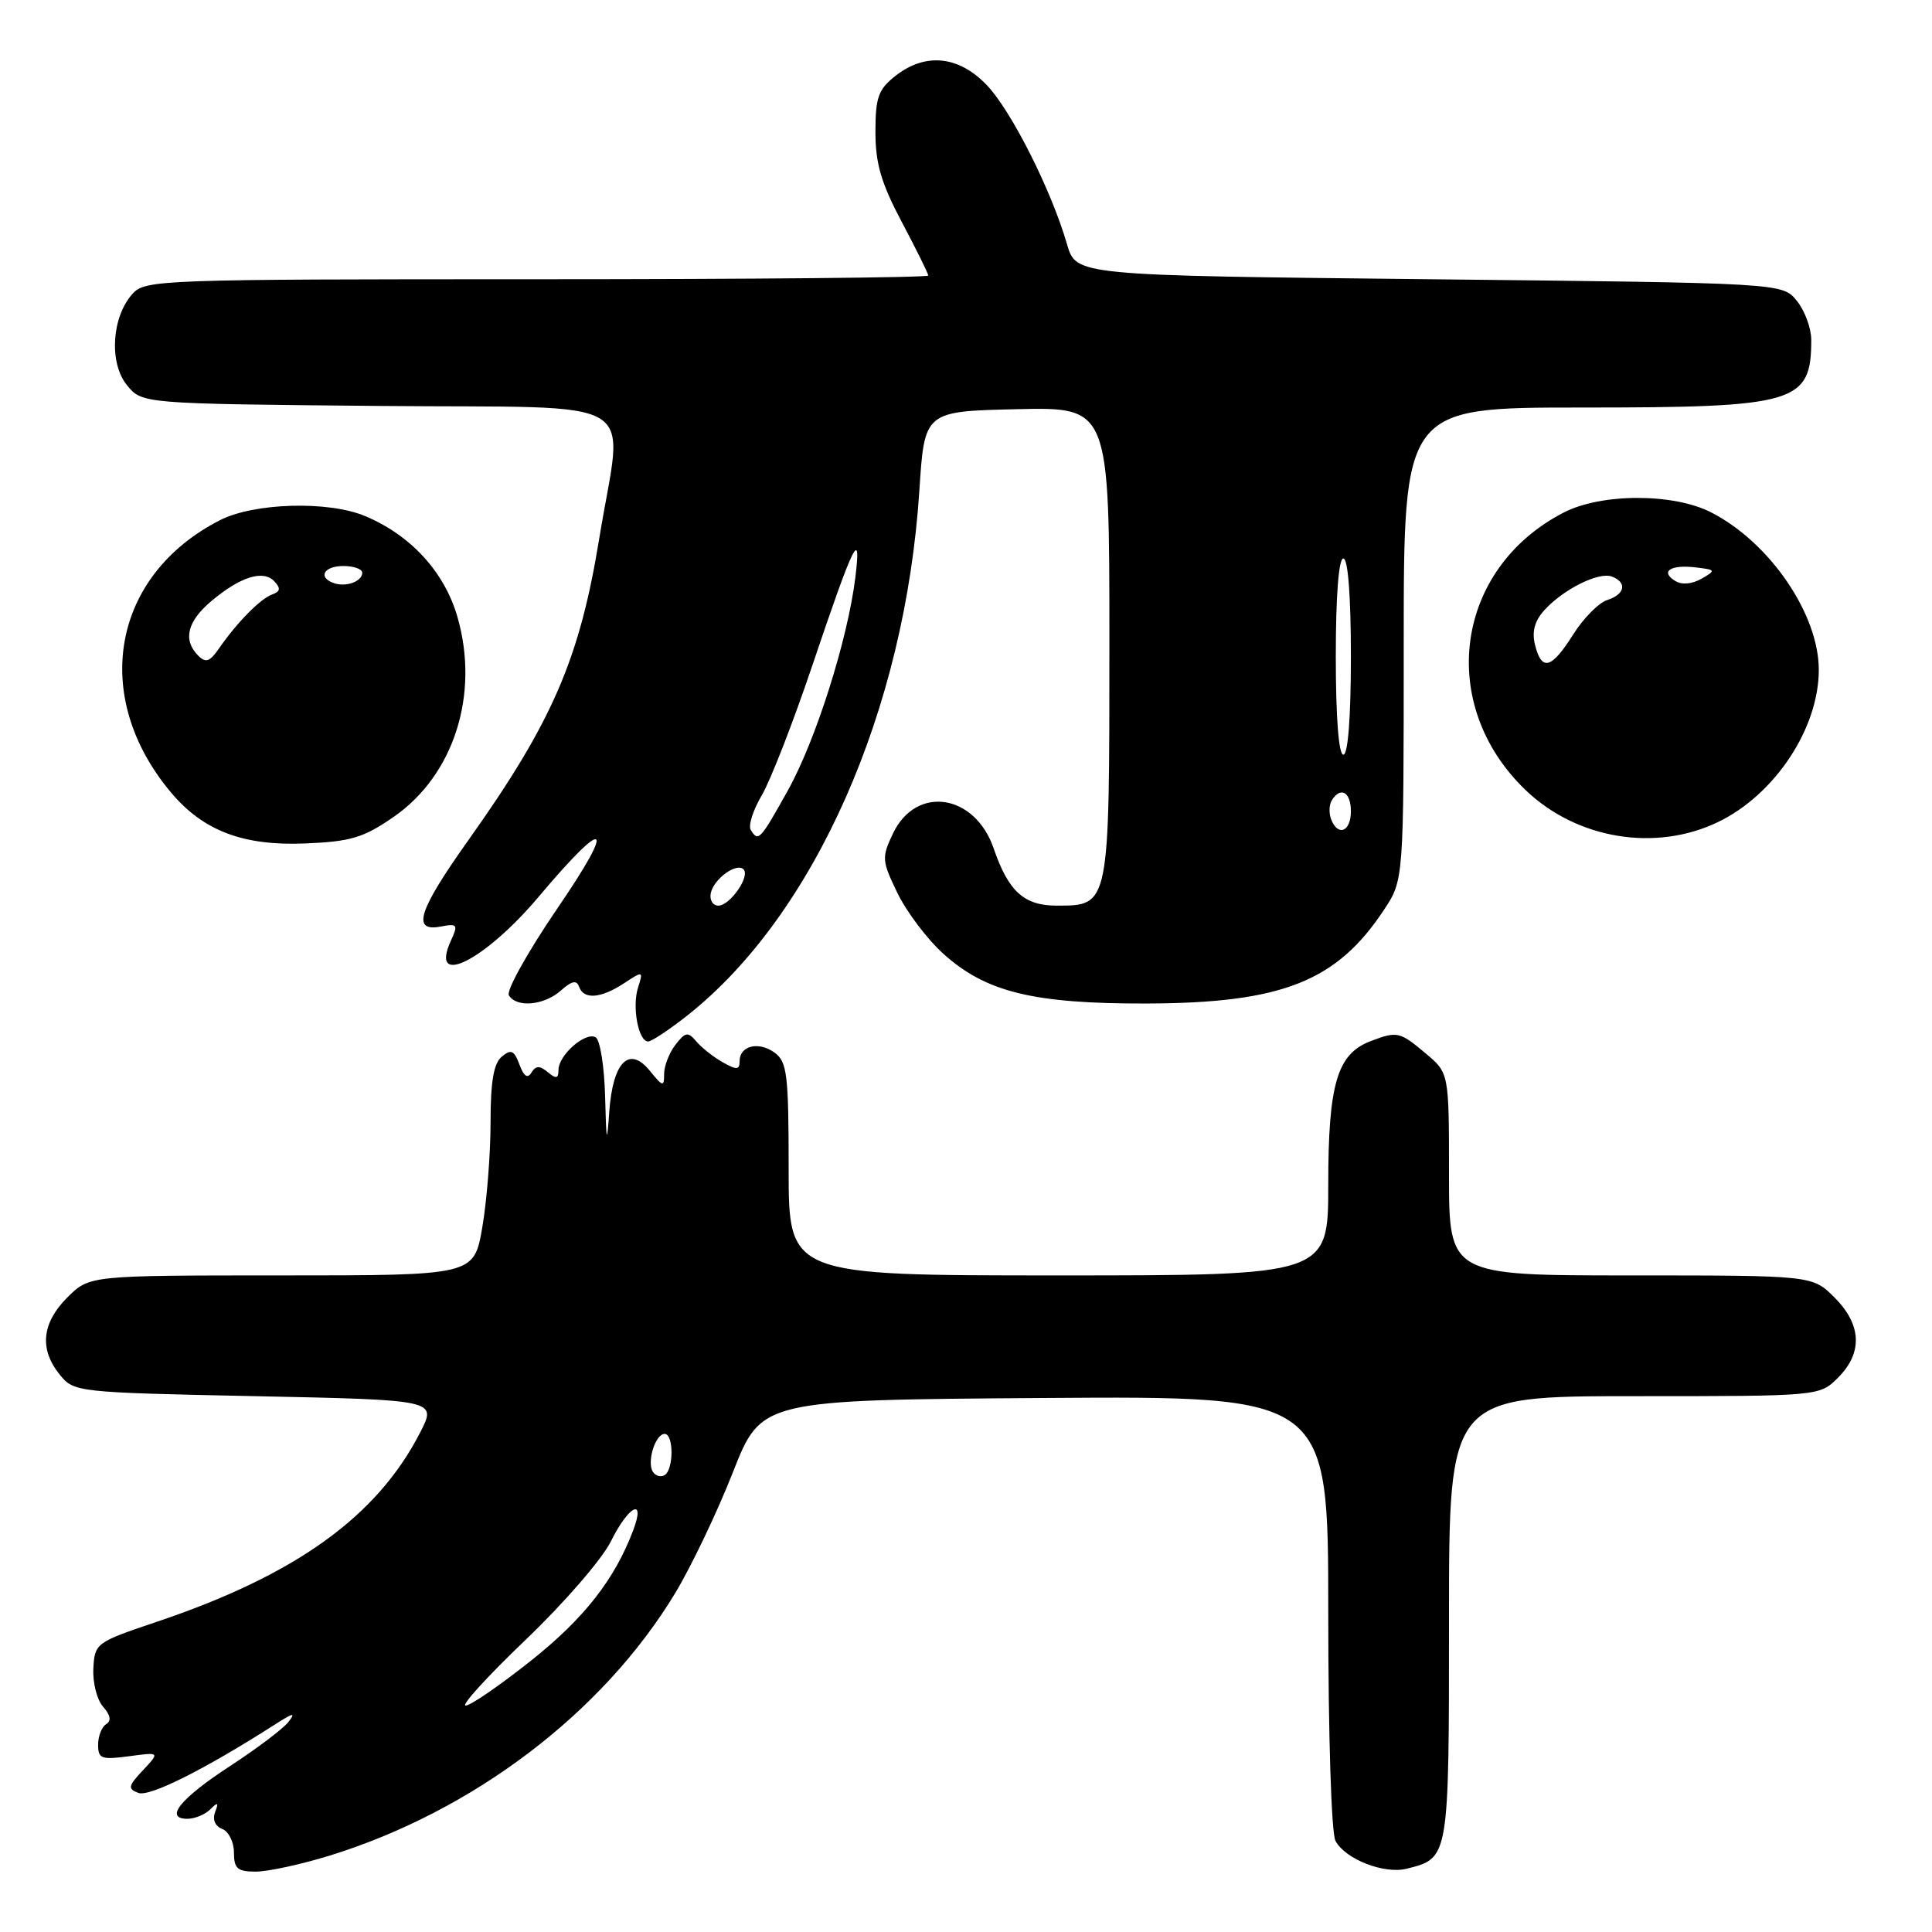 <?xml version="1.0" encoding="UTF-8" standalone="no"?>
<!DOCTYPE svg PUBLIC "-//W3C//DTD SVG 1.1//EN" "http://www.w3.org/Graphics/SVG/1.1/DTD/svg11.dtd" >
<svg xmlns="http://www.w3.org/2000/svg" xmlns:xlink="http://www.w3.org/1999/xlink" version="1.1" viewBox="0 0 256 256">
 <g >
 <path fill="currentColor"
d=" M 43.64 245.89 C 62.68 240.01 79.90 226.94 89.47 211.09 C 91.60 207.56 95.04 200.36 97.11 195.09 C 100.88 185.50 100.88 185.50 138.44 185.24 C 176.00 184.98 176.00 184.98 176.00 213.55 C 176.00 229.94 176.41 242.90 176.96 243.93 C 178.26 246.36 183.41 248.37 186.41 247.61 C 192.02 246.20 192.00 246.35 192.00 214.43 C 192.00 185.00 192.00 185.00 216.55 185.00 C 241.09 185.00 241.09 185.00 243.55 182.55 C 246.85 179.24 246.68 175.53 243.08 171.92 C 240.15 169.00 240.15 169.00 216.08 169.00 C 192.00 169.00 192.00 169.00 192.00 155.59 C 192.00 142.18 192.00 142.18 188.92 139.59 C 185.47 136.69 185.15 136.61 181.61 137.96 C 177.18 139.64 176.00 143.63 176.00 156.95 C 176.00 169.00 176.00 169.00 140.25 169.00 C 104.50 169.00 104.50 169.00 104.50 154.92 C 104.50 142.39 104.30 140.70 102.65 139.49 C 100.53 137.94 98.00 138.55 98.00 140.62 C 98.00 141.77 97.61 141.80 95.77 140.76 C 94.54 140.07 92.97 138.82 92.27 138.00 C 91.15 136.68 90.82 136.73 89.50 138.44 C 88.67 139.51 88.00 141.25 88.00 142.30 C 88.00 144.05 87.83 144.01 86.11 141.89 C 83.37 138.51 81.20 140.70 80.73 147.33 C 80.42 151.75 80.34 151.45 80.18 145.31 C 80.08 141.35 79.52 137.82 78.94 137.46 C 77.61 136.64 74.00 139.80 74.00 141.78 C 74.00 142.93 73.69 142.99 72.59 142.07 C 71.51 141.18 71.00 141.19 70.42 142.12 C 69.91 142.96 69.41 142.63 68.83 141.06 C 68.13 139.17 67.72 138.99 66.49 140.01 C 65.41 140.90 65.00 143.33 65.00 148.79 C 65.00 152.94 64.50 159.19 63.90 162.67 C 62.79 169.00 62.79 169.00 37.32 169.00 C 11.85 169.00 11.85 169.00 8.92 171.92 C 5.53 175.32 5.19 178.77 7.91 182.14 C 9.80 184.47 10.08 184.51 33.85 185.00 C 57.88 185.50 57.88 185.50 55.69 189.78 C 49.97 200.96 39.17 208.72 20.68 214.93 C 12.72 217.61 12.55 217.73 12.37 221.08 C 12.27 222.96 12.85 225.24 13.66 226.15 C 14.64 227.26 14.78 228.02 14.07 228.46 C 13.48 228.82 13.00 230.05 13.00 231.19 C 13.00 233.04 13.44 233.20 17.10 232.71 C 21.19 232.16 21.19 232.16 18.95 234.56 C 16.98 236.65 16.90 237.03 18.33 237.57 C 19.80 238.14 27.20 234.42 36.50 228.46 C 38.89 226.93 39.23 226.87 38.20 228.19 C 37.48 229.09 34.03 231.70 30.53 233.98 C 23.90 238.30 21.71 241.00 24.83 241.00 C 25.80 241.00 27.17 240.44 27.86 239.75 C 28.87 238.75 29.00 238.82 28.50 240.12 C 28.13 241.10 28.50 241.98 29.44 242.34 C 30.30 242.67 31.00 244.08 31.00 245.47 C 31.00 247.59 31.46 248.00 33.89 248.00 C 35.49 248.00 39.87 247.05 43.64 245.89 Z  M 91.11 134.53 C 107.94 121.21 119.94 94.06 121.82 65.00 C 122.50 54.50 122.50 54.50 134.75 54.22 C 147.00 53.94 147.00 53.94 147.00 85.14 C 147.00 120.22 147.04 120.00 140.00 120.00 C 135.70 120.00 133.62 118.12 131.67 112.43 C 129.18 105.17 121.40 104.00 118.33 110.43 C 116.81 113.63 116.84 114.04 118.92 118.34 C 120.13 120.83 122.86 124.45 125.00 126.38 C 130.62 131.46 136.94 133.01 151.93 132.97 C 169.87 132.92 177.11 130.06 183.39 120.55 C 186.00 116.60 186.00 116.60 186.00 85.30 C 186.00 54.00 186.00 54.00 209.55 54.00 C 238.02 54.00 240.00 53.42 240.00 45.03 C 240.00 43.48 239.14 41.16 238.09 39.86 C 236.18 37.50 236.18 37.50 189.38 37.00 C 142.59 36.50 142.59 36.50 141.39 32.38 C 139.32 25.21 133.98 14.62 130.73 11.25 C 127.00 7.37 122.61 6.94 118.63 10.07 C 116.38 11.85 116.00 12.91 116.00 17.49 C 116.00 21.67 116.76 24.27 119.50 29.43 C 121.42 33.06 123.00 36.25 123.00 36.51 C 123.00 36.78 99.67 37.00 71.15 37.00 C 21.28 37.00 19.24 37.07 17.57 38.92 C 14.80 41.98 14.42 48.06 16.81 51.02 C 18.82 53.50 18.82 53.50 50.31 53.79 C 86.07 54.12 82.55 52.00 79.41 71.31 C 76.80 87.35 73.19 95.68 61.99 111.43 C 55.42 120.68 54.52 123.52 58.41 122.77 C 60.61 122.35 60.73 122.51 59.74 124.66 C 56.85 131.02 64.28 127.27 71.44 118.75 C 80.46 108.04 81.72 108.87 73.86 120.36 C 69.95 126.09 67.05 131.28 67.43 131.89 C 68.46 133.56 72.09 133.23 74.32 131.25 C 75.76 129.97 76.41 129.83 76.73 130.75 C 77.34 132.48 79.60 132.31 82.67 130.30 C 85.22 128.62 85.25 128.63 84.54 130.87 C 83.73 133.42 84.59 138.00 85.88 138.00 C 86.34 138.00 88.69 136.44 91.11 134.53 Z  M 52.15 108.25 C 60.16 102.72 63.58 91.96 60.60 81.70 C 58.87 75.76 54.42 70.91 48.35 68.37 C 43.48 66.34 33.67 66.62 29.16 68.92 C 14.83 76.23 11.95 92.28 22.67 105.02 C 26.95 110.11 32.25 112.11 40.50 111.76 C 46.48 111.51 48.18 111.00 52.15 108.25 Z  M 227.68 108.91 C 235.20 105.27 241.00 96.50 241.00 88.76 C 241.00 81.39 234.54 71.92 226.79 67.92 C 221.79 65.33 212.22 65.33 207.21 67.91 C 192.78 75.33 190.31 93.34 202.16 104.70 C 208.95 111.20 219.39 112.92 227.68 108.91 Z  M 69.68 217.25 C 74.72 212.44 79.78 206.59 80.94 204.25 C 83.29 199.49 85.58 198.34 83.91 202.75 C 81.46 209.27 77.39 214.46 70.37 220.04 C 66.24 223.32 62.34 226.00 61.70 226.00 C 61.05 226.00 64.65 222.06 69.68 217.25 Z  M 86.50 195.01 C 85.69 193.69 86.84 190.00 88.07 190.00 C 89.28 190.00 89.28 194.71 88.07 195.46 C 87.56 195.77 86.85 195.57 86.50 195.01 Z  M 94.18 118.36 C 94.55 116.48 97.59 114.26 98.52 115.19 C 99.44 116.10 96.73 120.00 95.19 120.00 C 94.45 120.00 94.00 119.26 94.18 118.36 Z  M 99.48 109.97 C 99.13 109.40 99.78 107.34 100.94 105.38 C 102.09 103.43 105.11 95.68 107.64 88.17 C 113.13 71.89 114.17 69.75 113.34 76.50 C 112.32 84.78 108.09 98.11 104.39 104.75 C 100.70 111.36 100.48 111.59 99.48 109.97 Z  M 176.38 108.55 C 176.07 107.75 176.11 106.62 176.47 106.05 C 177.64 104.16 179.00 104.95 179.00 107.50 C 179.00 110.21 177.28 110.90 176.38 108.55 Z  M 177.00 87.00 C 177.00 79.00 177.38 74.00 178.00 74.00 C 178.62 74.00 179.00 79.00 179.00 87.00 C 179.00 95.00 178.62 100.00 178.00 100.00 C 177.38 100.00 177.00 95.00 177.00 87.00 Z  M 26.25 86.86 C 24.21 84.80 24.81 82.34 27.99 79.66 C 31.84 76.42 34.88 75.46 36.35 77.03 C 37.22 77.95 37.15 78.38 36.06 78.77 C 34.49 79.34 31.38 82.50 29.00 85.95 C 27.79 87.70 27.25 87.87 26.25 86.86 Z  M 44.25 77.27 C 42.07 76.51 42.90 75.00 45.50 75.00 C 46.88 75.00 48.00 75.40 48.00 75.89 C 48.00 77.04 45.86 77.83 44.25 77.27 Z  M 203.40 85.46 C 202.96 83.70 203.34 82.28 204.63 80.86 C 207.14 78.08 211.86 75.73 213.59 76.40 C 215.64 77.18 215.32 78.76 212.96 79.51 C 211.84 79.87 209.81 81.92 208.45 84.08 C 205.57 88.64 204.29 88.99 203.40 85.46 Z  M 221.98 76.98 C 219.94 75.73 221.34 74.79 224.66 75.18 C 227.37 75.50 227.40 75.57 225.45 76.69 C 224.20 77.40 222.84 77.52 221.98 76.98 Z "/>
</g>
</svg>